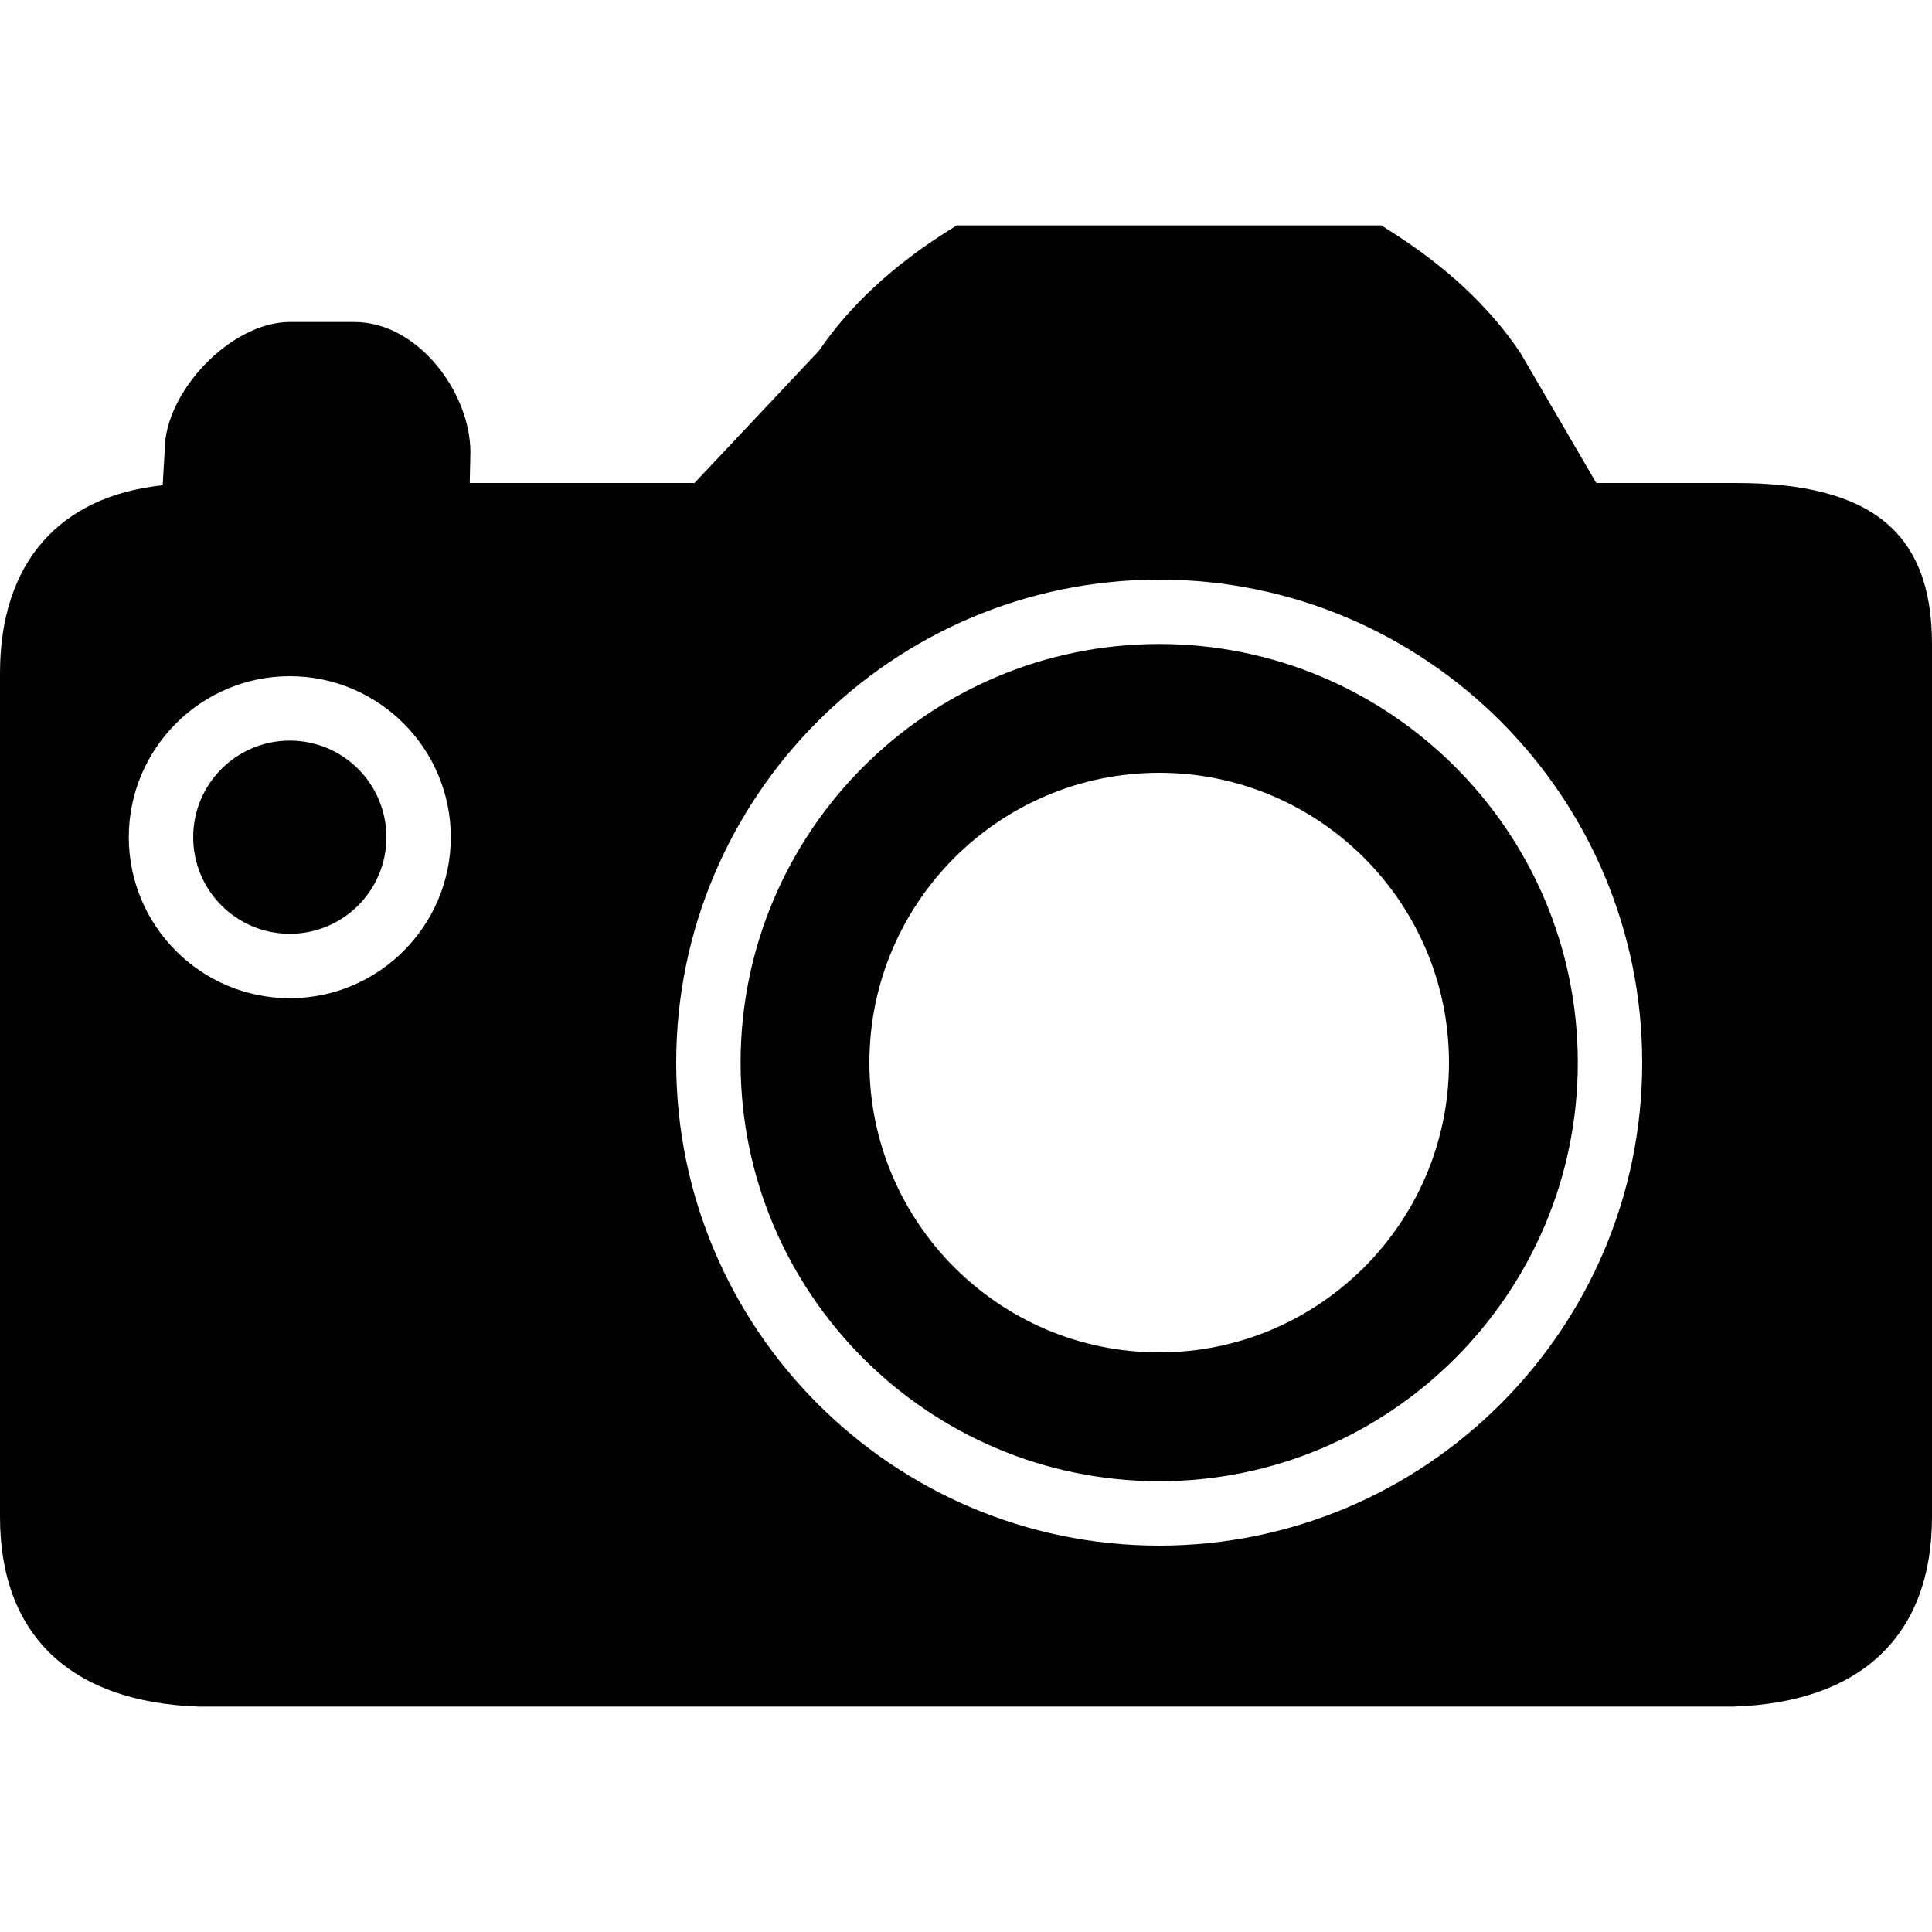 <?xml version="1.0" encoding="utf-8"?>
<!-- Generator: Adobe Illustrator 17.0.0, SVG Export Plug-In . SVG Version: 6.00 Build 0)  -->
<!DOCTYPE svg PUBLIC "-//W3C//DTD SVG 1.1//EN" "http://www.w3.org/Graphics/SVG/1.1/DTD/svg11.dtd">
<svg version="1.1" id="Layer_2" xmlns="http://www.w3.org/2000/svg" xmlns:xlink="http://www.w3.org/1999/xlink" x="0px" y="0px"
	 width="60px" height="60px" viewBox="0 0 60 60" enable-background="new 0 0 60 60" xml:space="preserve">
<g>
	<circle fill="#010101" cx="9" cy="26" r="3"/>
	<path fill="#010101" d="M36,20c-7.169,0-13,5.832-13,13s5.831,13,13,13c7.168,0,13-5.832,13-13S43.168,20,36,20z M36,42
		c-4.962,0-9-4.037-9-9c0-4.963,4.038-9,9-9c4.962,0,9,4.037,9,9C45,37.963,40.962,42,36,42z"/>
	<path fill="#010101" d="M53.903,15h-4.329l-2.352-4.033c-0.952-1.427-2.325-2.709-4.082-3.813L42.897,7H29.712l-0.244,0.153
		c-1.728,1.085-3.085,2.344-4.035,3.742L21.568,15h-6.98l0.021-0.956C14.609,12.212,12.999,10,11,10H9
		c-1.816,0-3.887,2.154-3.885,3.986L5.052,15.07C1.837,15.41,0,17.482,0,20.908v26.198C0,50.774,2.184,52.867,6.184,53h47.649
		l0.017-0.001c3.966-0.132,6.15-2.225,6.15-5.893V20C60,16.542,58.12,15,53.903,15z M9,31c-2.757,0-5-2.243-5-5c0-2.757,2.243-5,5-5
		c2.757,0,5,2.243,5,5C14,28.757,11.757,31,9,31z M36,48c-8.271,0-15-6.728-15-15c0-8.271,6.729-15,15-15s15,6.729,15,15
		C51,41.272,44.271,48,36,48z"/>
</g>
</svg>
